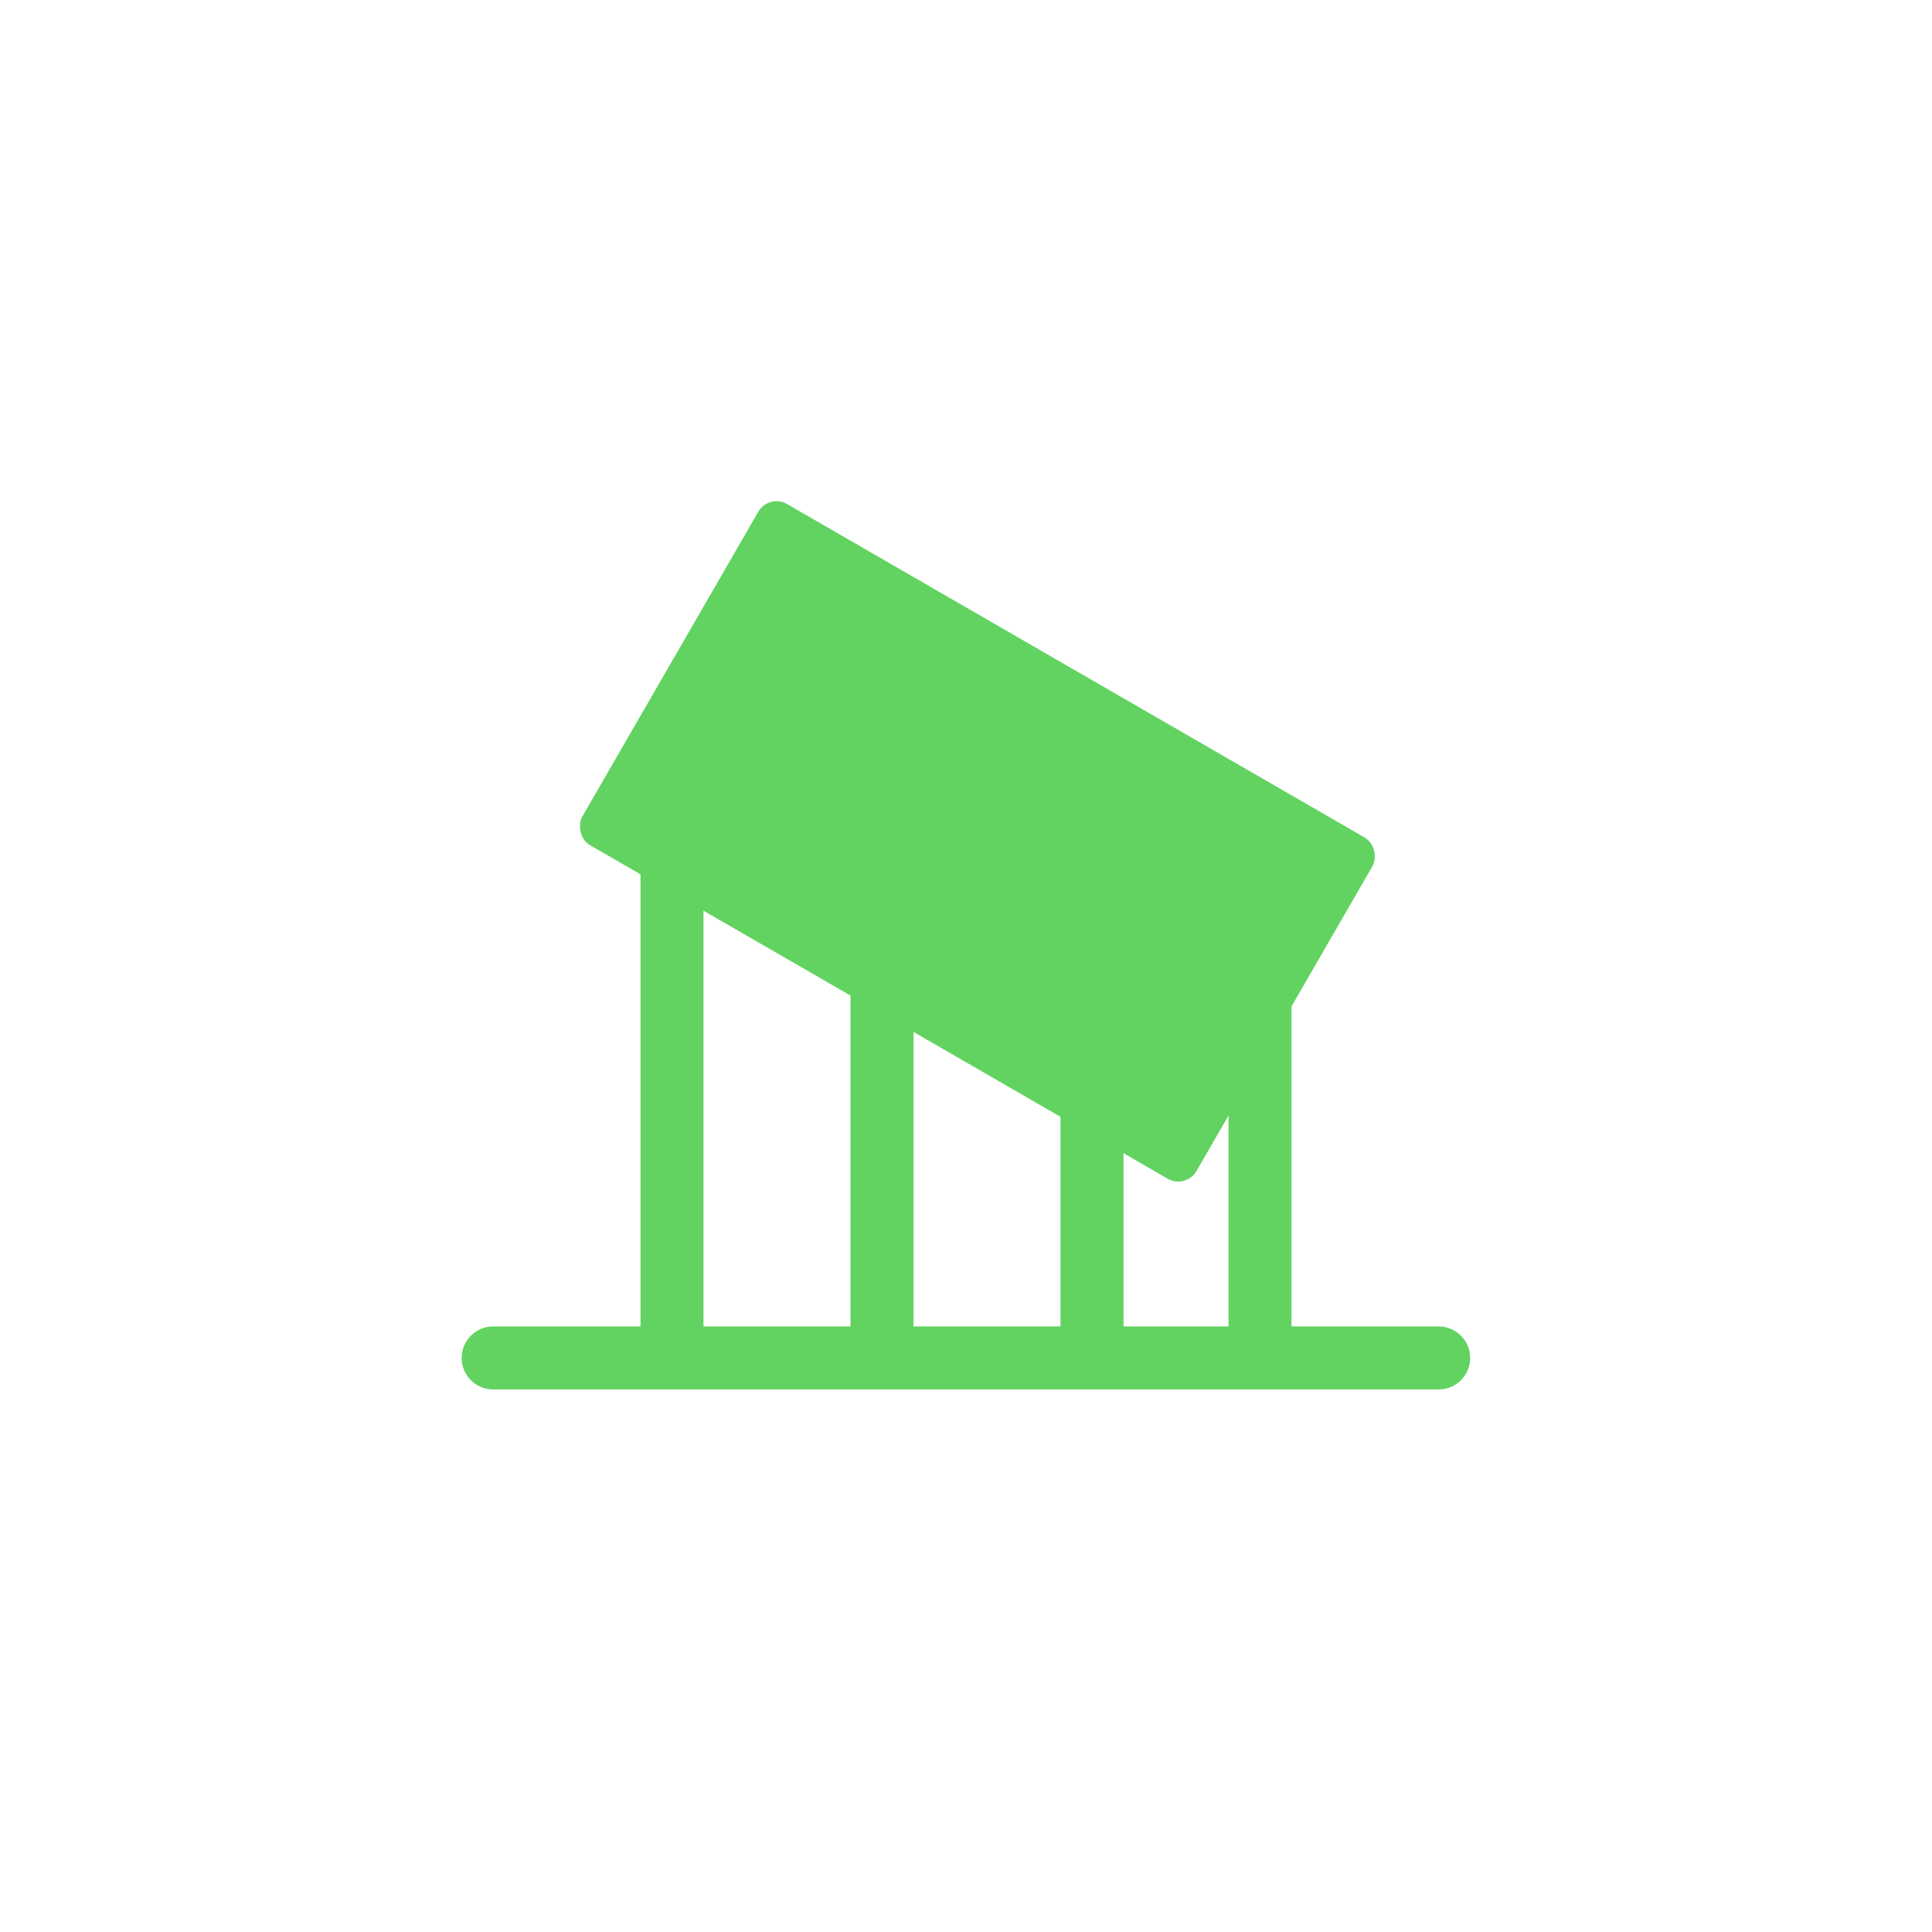 <svg width="46" height="46" viewBox="0 0 46 46" fill="none" xmlns="http://www.w3.org/2000/svg">
<path d="M11.742 32.332L34.254 32.332" stroke="#62D361" stroke-width="1.5" stroke-linecap="round"/>
<rect x="18.305" y="11.75" width="16.884" height="9.38" rx="0.5" transform="rotate(30 18.305 11.75)" fill="#62D361"/>
<path d="M16 20.004L16 33.004" stroke="#62D361" stroke-width="1.5"/>
<path d="M21 22.004L21 33.004" stroke="#62D361" stroke-width="1.5"/>
<path d="M30 22.004L30 33.004" stroke="#62D361" stroke-width="1.5"/>
<path d="M26 25.004L26 33.004" stroke="#62D361" stroke-width="1.5"/>
</svg>
